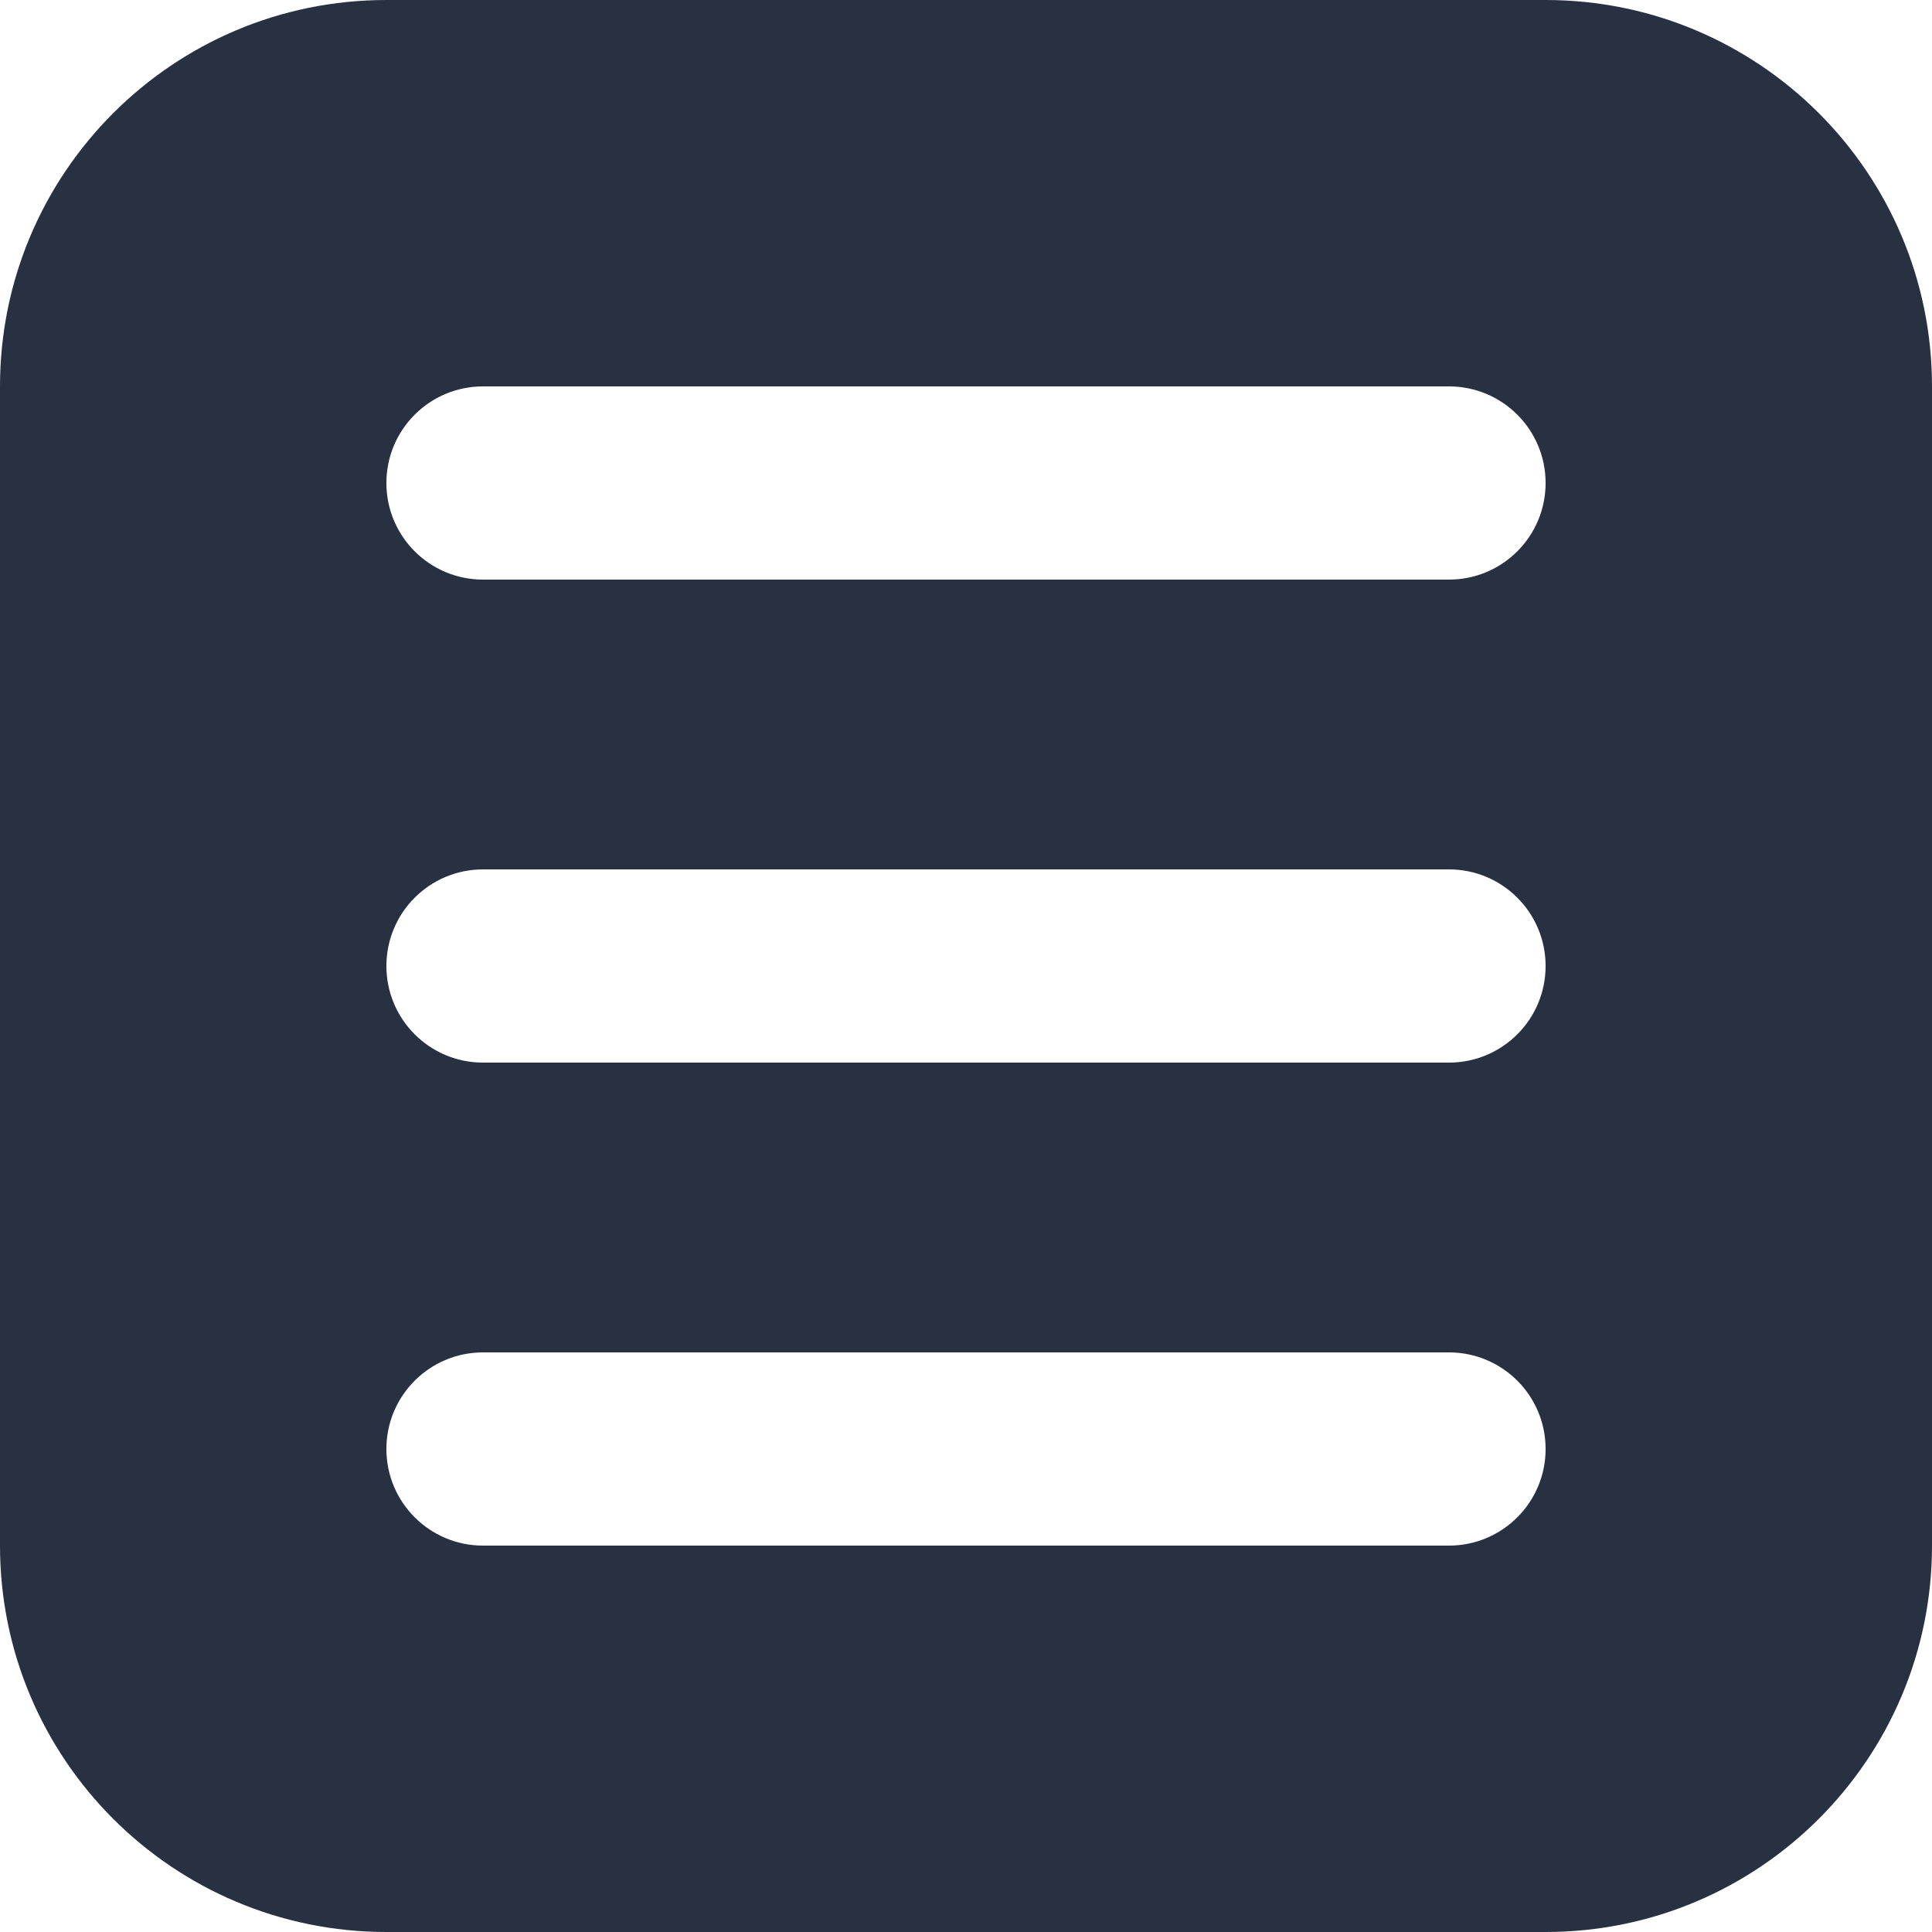 <svg width="24" height="24" viewBox="0 0 24 24" fill="none" xmlns="http://www.w3.org/2000/svg">
<path fill-rule="evenodd" clip-rule="evenodd" d="M4.8 0C2.149 0 0 2.149 0 4.8V19.2C0 21.851 2.149 24 4.8 24H19.2C21.851 24 24 21.851 24 19.2V4.8C24 2.149 21.851 0 19.2 0H4.8ZM6 4.8C5.337 4.8 4.8 5.337 4.8 6C4.8 6.663 5.337 7.2 6 7.2H18C18.663 7.2 19.2 6.663 19.2 6C19.2 5.337 18.663 4.8 18 4.8H6ZM4.8 12C4.8 11.337 5.337 10.8 6 10.8H18C18.663 10.8 19.2 11.337 19.2 12C19.2 12.663 18.663 13.2 18 13.2H6C5.337 13.2 4.8 12.663 4.8 12ZM6 16.8C5.337 16.8 4.8 17.337 4.8 18C4.8 18.663 5.337 19.2 6 19.2H18C18.663 19.2 19.2 18.663 19.2 18C19.2 17.337 18.663 16.8 18 16.8H6Z" fill="#273142"/>
</svg>
